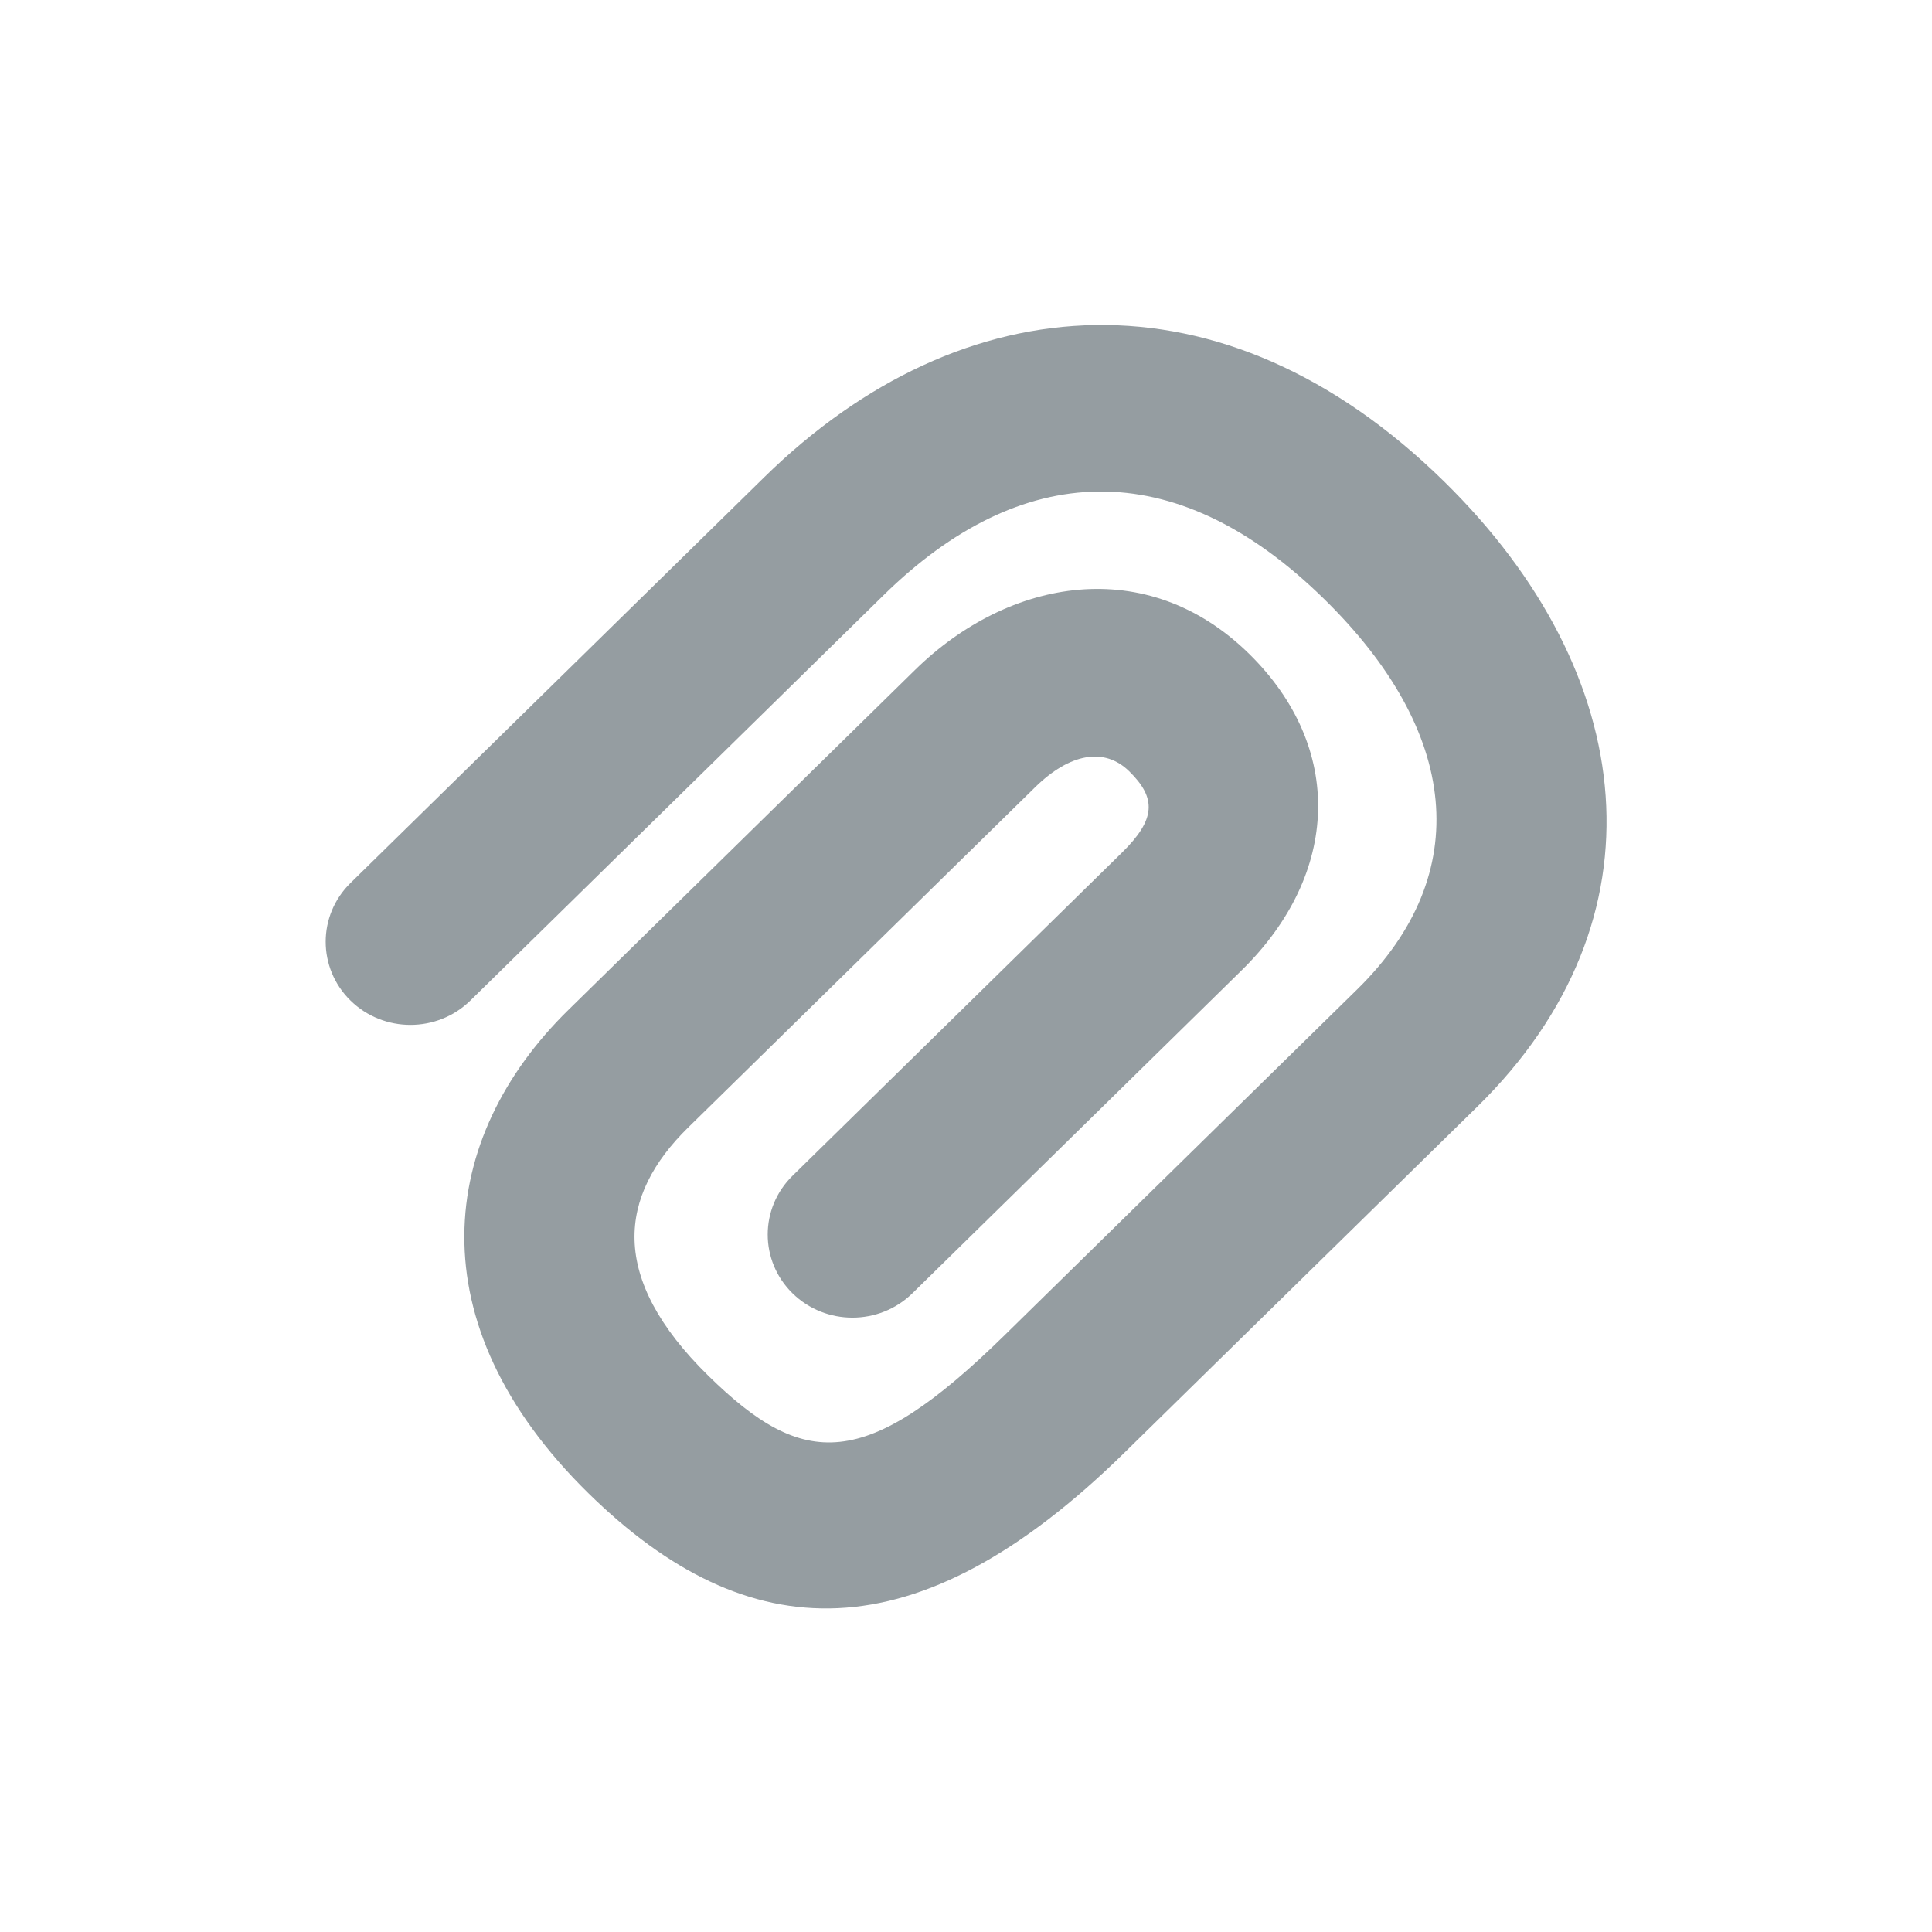 <svg xmlns="http://www.w3.org/2000/svg" xmlns:xlink="http://www.w3.org/1999/xlink" width="24" height="24" version="1.1" viewBox="0 0 24 24"><title>attachments</title><desc>Created with Sketch.</desc><g id="Icons" fill="none" fill-rule="evenodd" stroke="none" stroke-width="1"><g id="attachments" fill="#959DA1" fill-rule="nonzero"><g id="attachment" transform="translate(3.85, 3.7)"><path id="Page-1" d="M1.993,8.729 C2.666,8.069 2.666,8.069 4.684,6.09 C6.182,4.62 6.182,4.62 7.13,3.69 C8.817,2.036 10.725,1.903 12.599,3.741 C14.274,5.383 14.478,7.15 13.01,8.59 L8.631,12.885 C6.896,14.587 6.133,14.551 4.95,13.391 C3.704,12.168 3.834,11.155 4.698,10.307 C5.025,9.986 5.775,9.251 6.822,8.224 C8.217,6.856 8.217,6.856 9.007,6.081 C9.441,5.655 9.87,5.58 10.177,5.881 C10.518,6.215 10.509,6.478 10.087,6.892 C9.849,7.126 9.131,7.83 8.083,8.858 C6.517,10.394 6.517,10.394 5.995,10.906 C5.584,11.309 5.584,11.963 5.995,12.366 C6.406,12.769 7.072,12.769 7.484,12.366 C8.006,11.854 8.006,11.854 9.572,10.318 C10.62,9.29 11.338,8.585 11.576,8.352 C12.799,7.152 12.85,5.583 11.666,4.421 C10.396,3.175 8.684,3.479 7.518,4.621 C6.728,5.396 6.728,5.396 5.334,6.763 C4.286,7.791 3.537,8.525 3.209,8.847 C1.594,10.432 1.298,12.729 3.461,14.851 C5.437,16.788 7.529,16.886 10.119,14.345 L14.499,10.05 C16.873,7.722 16.52,4.665 14.088,2.28 C11.34,-0.414 8.107,-0.188 5.642,2.23 C4.694,3.16 4.694,3.16 3.196,4.629 C1.177,6.609 1.177,6.609 0.504,7.269 C0.093,7.672 0.093,8.326 0.504,8.729 C0.915,9.132 1.582,9.132 1.993,8.729 Z"/></g></g></g></svg>